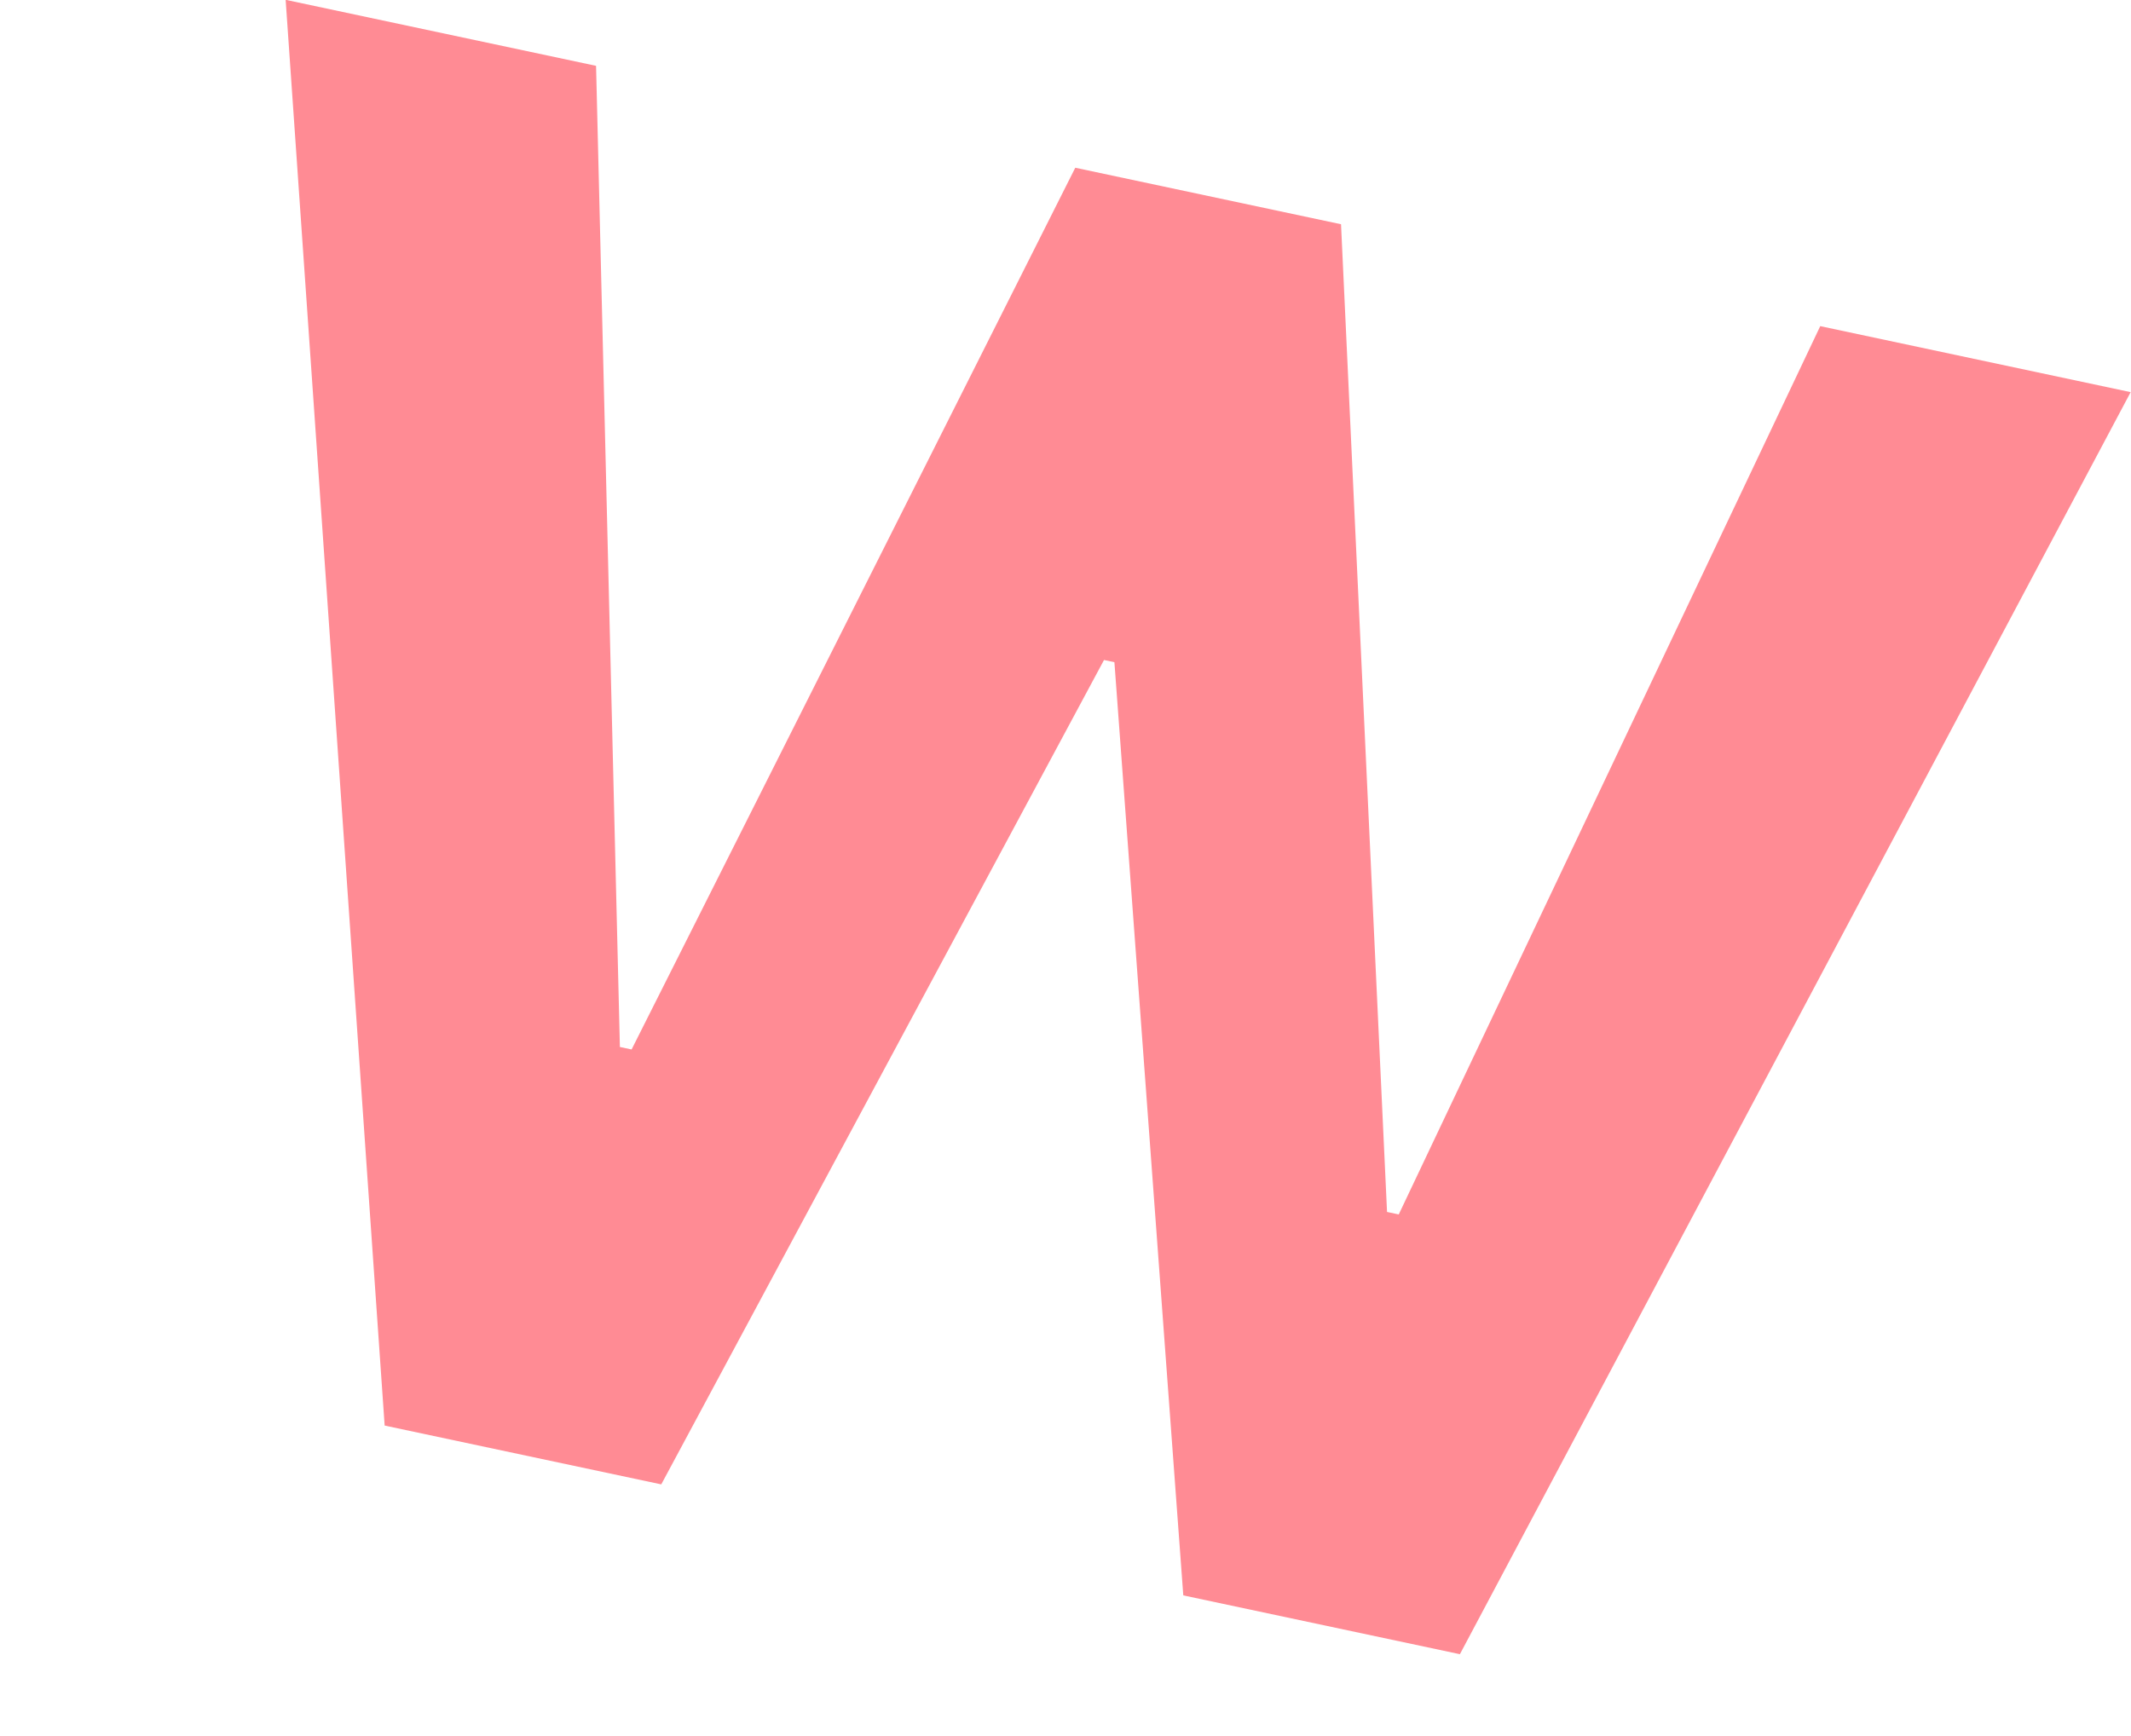 <?xml version="1.0" encoding="utf-8" ?>
<svg xmlns="http://www.w3.org/2000/svg" xmlns:xlink="http://www.w3.org/1999/xlink" width="27.064" height="22.055" viewBox="0 0 27.064 22.055">
	<path transform="matrix(0.978 0.208 -0.208 0.978 6.212 -14.321)" d="M5.449 32L0.451 14.545L4.482 14.545L7.371 26.674L7.523 26.674L10.705 14.545L14.156 14.545L17.338 26.697L17.49 26.697L20.379 14.545L24.41 14.545L19.412 32L15.82 32L12.498 20.586L12.363 20.586L9.041 32L5.449 32Z" fill-rule="nonzero" fill="rgb(255, 139, 148)"/>
</svg>
